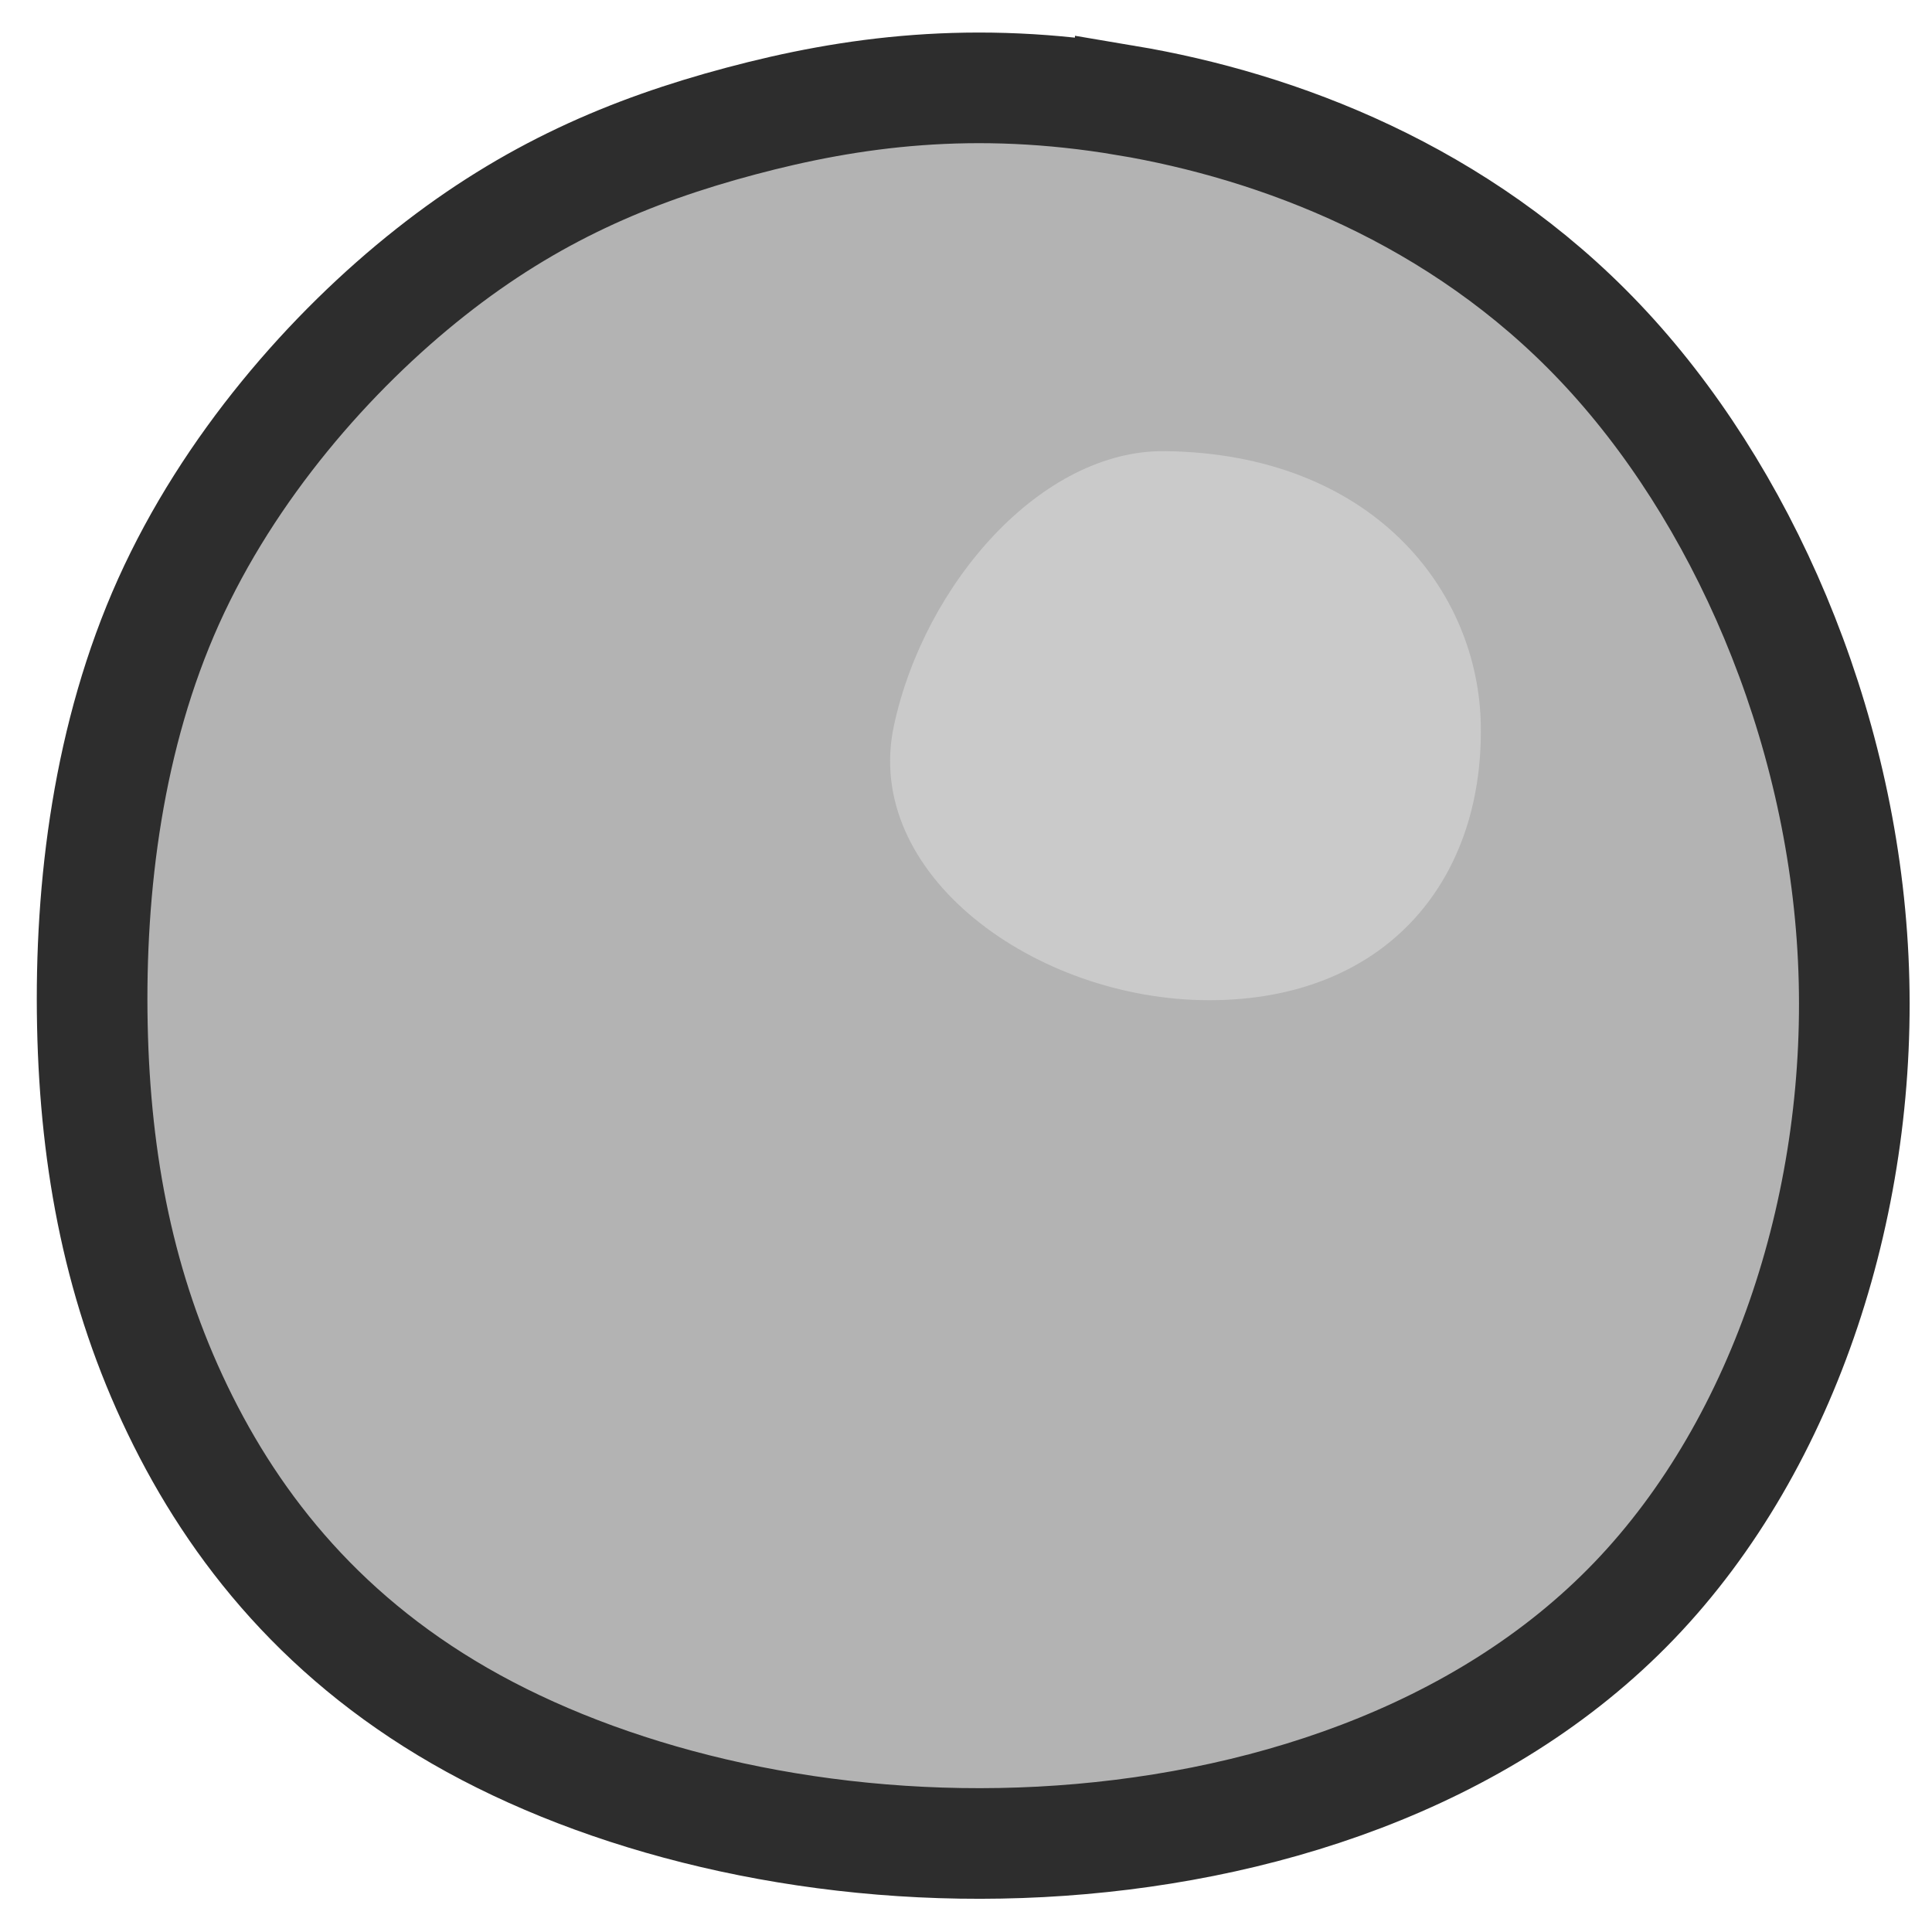 <?xml version="1.0" encoding="UTF-8" standalone="no"?>
<!-- Created with Inkscape (http://www.inkscape.org/) -->

<svg
   xmlns:dc="http://purl.org/dc/elements/1.1/"
   xmlns:cc="http://creativecommons.org/ns#"
   xmlns:rdf="http://www.w3.org/1999/02/22-rdf-syntax-ns#"
   xmlns:svg="http://www.w3.org/2000/svg"
   xmlns="http://www.w3.org/2000/svg"
   xmlns:sodipodi="http://sodipodi.sourceforge.net/DTD/sodipodi-0.dtd"
   xmlns:inkscape="http://www.inkscape.org/namespaces/inkscape"
   width="160"
   height="160"
   viewBox="0 0 42.333 42.333"
   version="1.1"
   id="svg5"
   sodipodi:docname="rock_3.svg"
   inkscape:version="0.92.4 (5da689c313, 2019-01-14)">
  <sodipodi:namedview
     id="namedview7"
     pagecolor="#505050"
     bordercolor="#ffffff"
     borderopacity="1"
     inkscape:showpageshadow="0"
     inkscape:pageopacity="0"
     inkscape:pagecheckerboard="1"
     inkscape:deskcolor="#505050"
     inkscape:document-units="px"
     showgrid="false"
     inkscape:pageshadow="0"
     units="px"
     inkscape:zoom="2.1774999"
     inkscape:cx="-86.337547"
     inkscape:cy="66.590129"
     inkscape:window-width="1920"
     inkscape:window-height="991"
     inkscape:window-x="-9"
     inkscape:window-y="-9"
     inkscape:window-maximized="1"
     inkscape:current-layer="layer1" />
  <defs
     id="defs2" />
  <g
     inkscape:label="Layer 1"
     inkscape:groupmode="layer"
     id="layer1"
     transform="translate(-153.693,-176.517)">
    <path
       inkscape:connector-curvature="0"
       style="fill:#b3b3b3;stroke:#2d2d2d;stroke-width:2.424"
       d="m 178.362,178.717 c 3.33,0.56 7.302,2.048 10.392,5.308 3.091,3.259 5.299,8.291 5.546,13.499 0.249,5.207 -1.462,10.591 -4.797,14.065 -3.334,3.474 -8.291,5.037 -13.008,5.286 -4.719,0.247 -9.197,-0.82 -12.43,-2.594 -3.233,-1.774 -5.219,-4.253 -6.482,-6.876 -1.263,-2.621 -1.803,-5.385 -1.866,-8.424 -0.062,-3.039 0.351,-6.354 1.67,-9.286 1.32,-2.931 3.54,-5.475 5.738,-7.211 2.197,-1.737 4.368,-2.666 6.796,-3.313 2.427,-0.647 5.113,-1.014 8.441,-0.453 z"
       id="path2" />
    <path
       inkscape:connector-curvature="0"
       style="fill:#cacaca;stroke-width:1"
       d="m 186.14,192.418 c 0.053,3.455 -2.133,6.015 -5.95,6.015 -3.816,0 -7.607,-2.767 -6.91,-6.015 0.665,-3.102 3.23,-6.054 5.95,-6.016 4.529,0.061 6.865,3.041 6.91,6.016 z"
       id="path4" />
  </g>
</svg>
